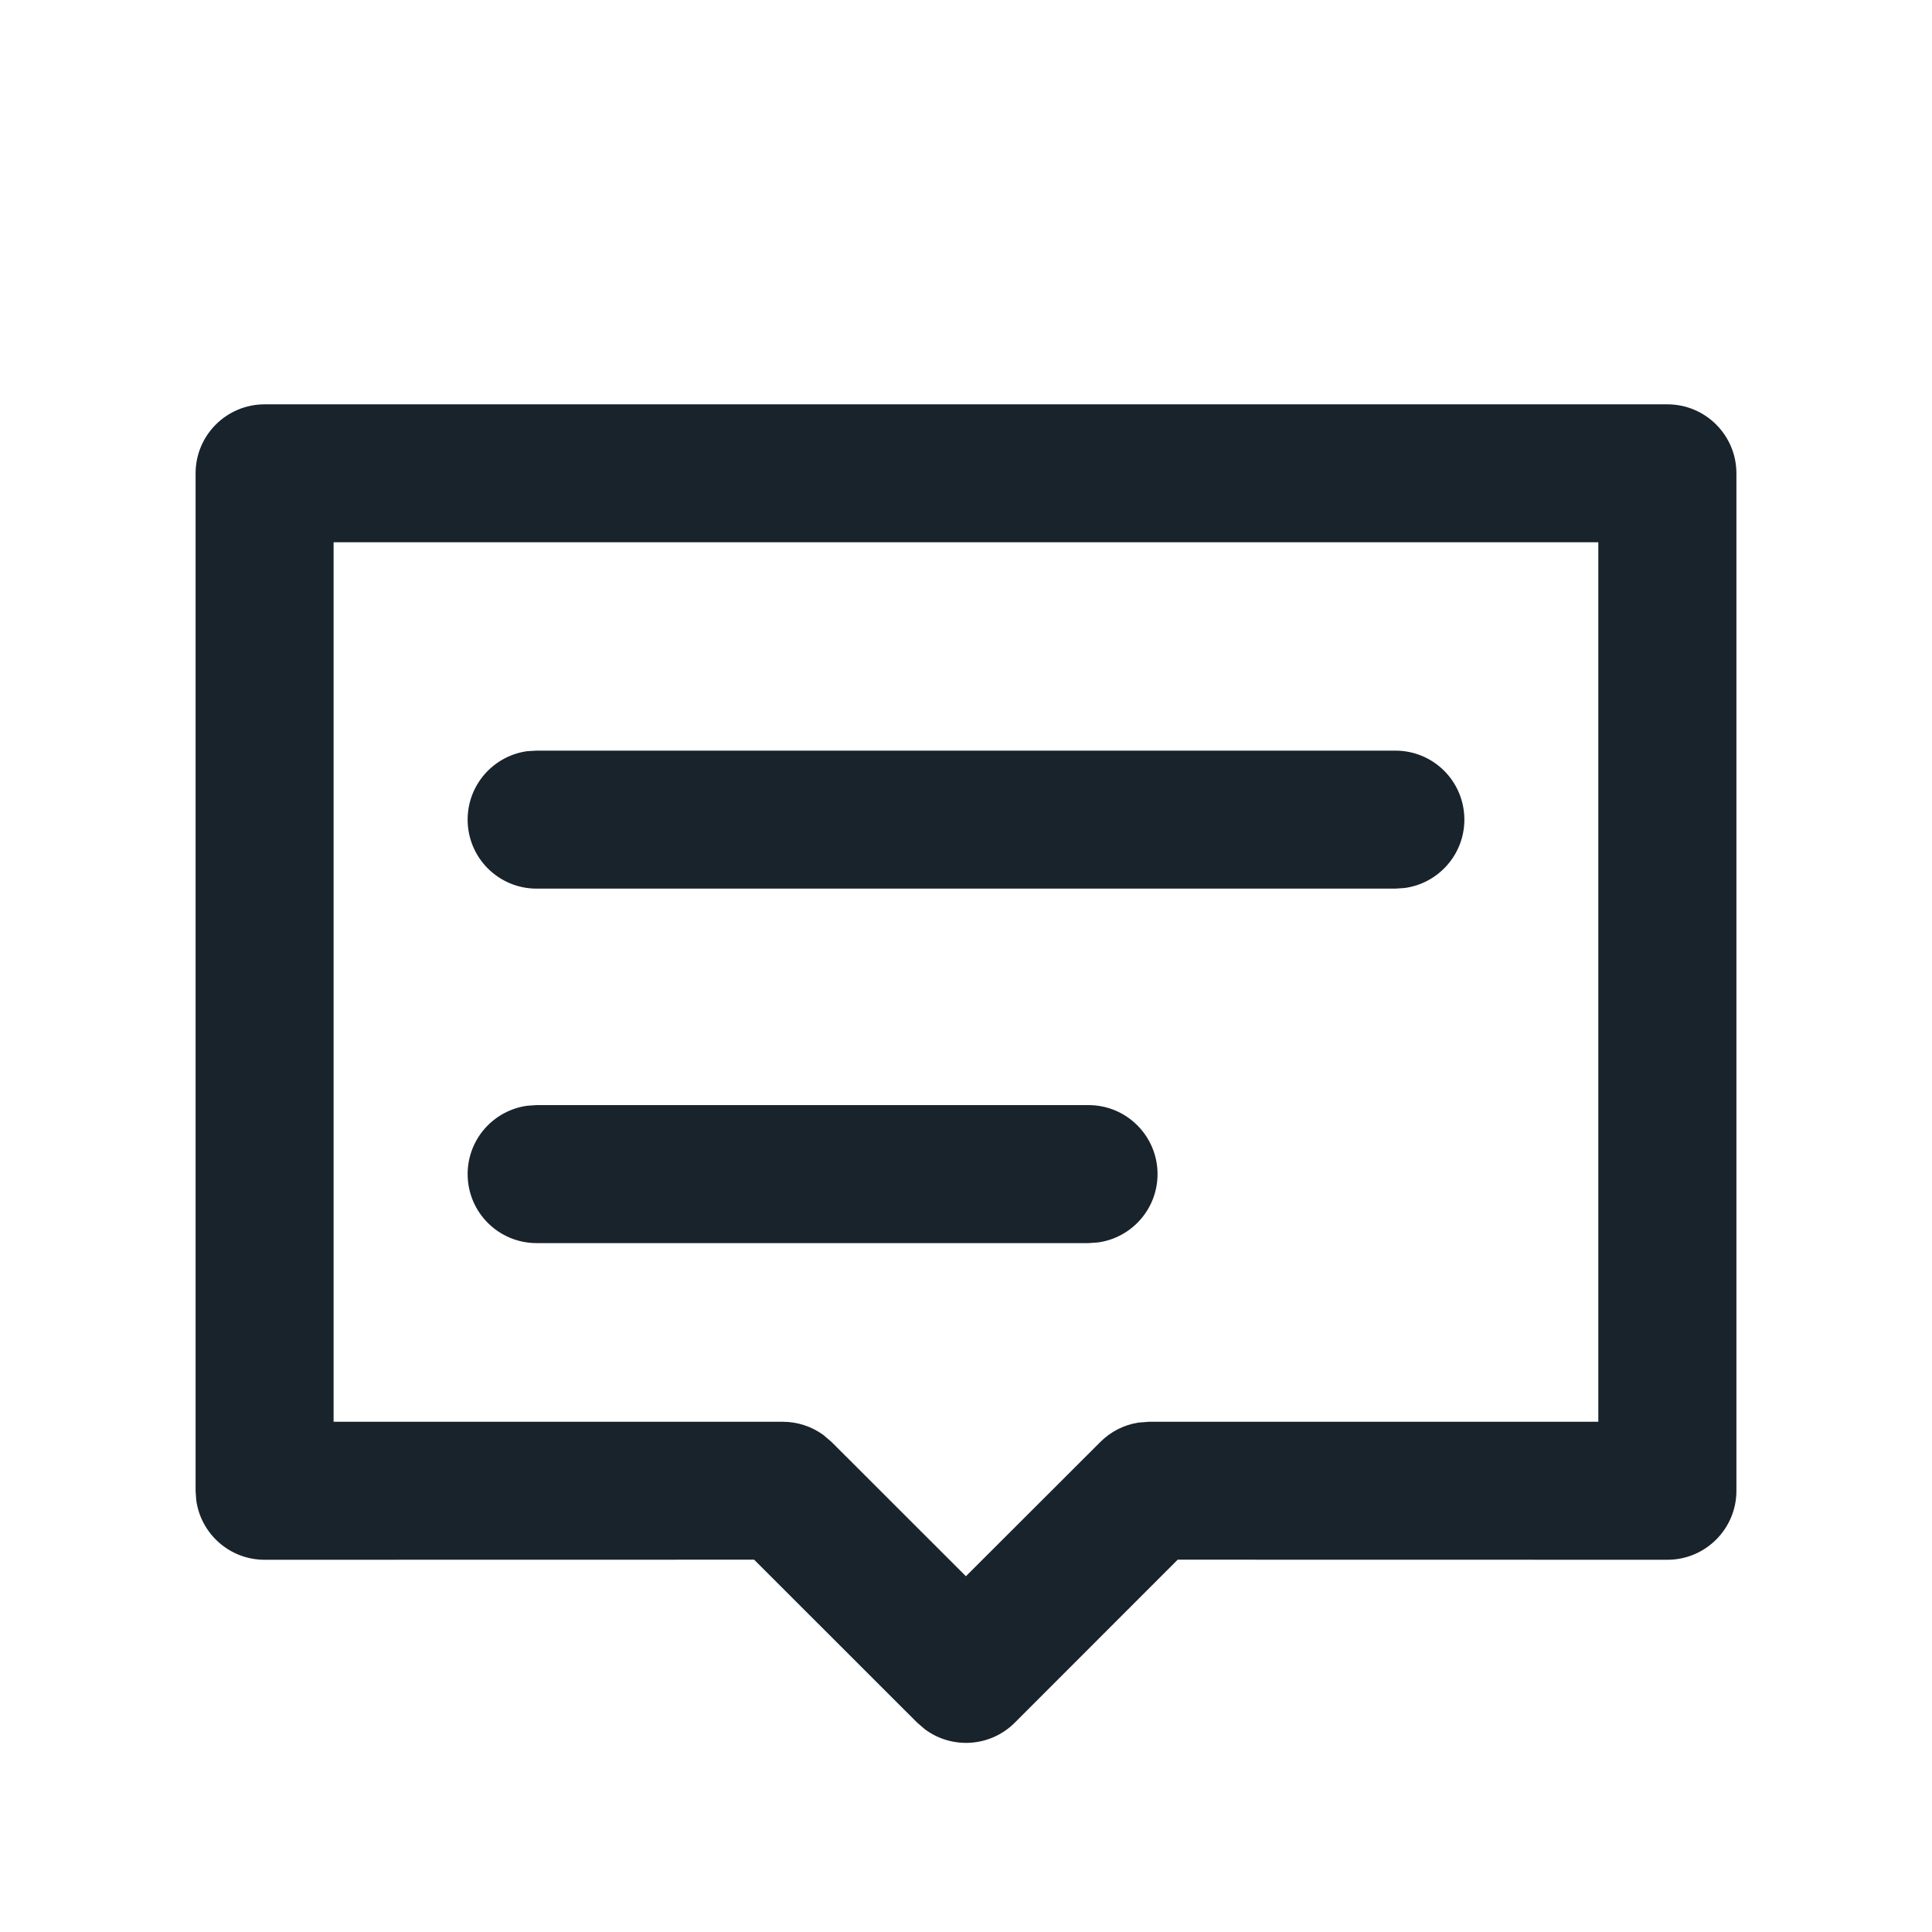 <?xml version="1.0" encoding="UTF-8"?>
<svg xmlns="http://www.w3.org/2000/svg" xmlns:xlink="http://www.w3.org/1999/xlink" width="21px" height="21px" viewBox="0 0 21 21" version="1.1">
  <!-- Generator: Sketch 63 (92445) - https://sketch.com -->
  <title>btn_pinglun_nor@2x</title>
  <desc>Created with Sketch.</desc>
  <g id="页面" stroke="none" stroke-width="1" fill="none" fill-rule="evenodd">
    <g id="详情-问答-列表" transform="translate(-811, -775)">
      <g id="btn_zan_nor备份-3" transform="translate(811.5, 775.966)">
        <path d="M17.624,3.429 L2.376,3.429 C1.962,3.429 1.626,3.765 1.626,4.179 L1.626,15.238 L1.633,15.34 C1.683,15.706 1.996,15.988 2.376,15.988 L7.697,15.987 L9.47,17.759 L9.554,17.831 C9.847,18.049 10.264,18.025 10.53,17.759 L12.301,15.987 L17.624,15.988 C18.038,15.988 18.374,15.652 18.374,15.238 L18.374,4.179 C18.374,3.765 18.038,3.429 17.624,3.429 Z M16.873,4.928 L16.873,14.488 L11.99,14.488 L11.872,14.497 C11.717,14.522 11.572,14.595 11.46,14.708 L9.999,16.167 L8.539,14.708 L8.449,14.631 C8.322,14.539 8.168,14.488 8.009,14.488 L3.126,14.488 L3.126,4.928 L16.873,4.928 Z" id="形状结合" fill="#19232B" fill-rule="nonzero"></path>
        <path d="M14.667,7.193 C15.082,7.193 15.417,7.528 15.417,7.943 C15.417,8.322 15.135,8.636 14.769,8.686 L14.667,8.693 L5.333,8.693 C4.918,8.693 4.583,8.357 4.583,7.943 C4.583,7.563 4.865,7.249 5.231,7.199 L5.333,7.193 L14.667,7.193 Z" id="直线-2" fill="#19232B" fill-rule="nonzero"></path>
        <path d="M11.332,11.046 C11.746,11.046 12.082,11.382 12.082,11.796 C12.082,12.176 11.799,12.49 11.433,12.539 L11.332,12.546 L5.333,12.546 C4.918,12.546 4.583,12.21 4.583,11.796 C4.583,11.416 4.865,11.103 5.231,11.053 L5.333,11.046 L11.332,11.046 Z" id="直线-2备份" fill="#19232B" fill-rule="nonzero"></path>
        <rect id="矩形" x="0" y="0" width="20" height="20"></rect>
      </g>
    </g>
  </g>
</svg>
